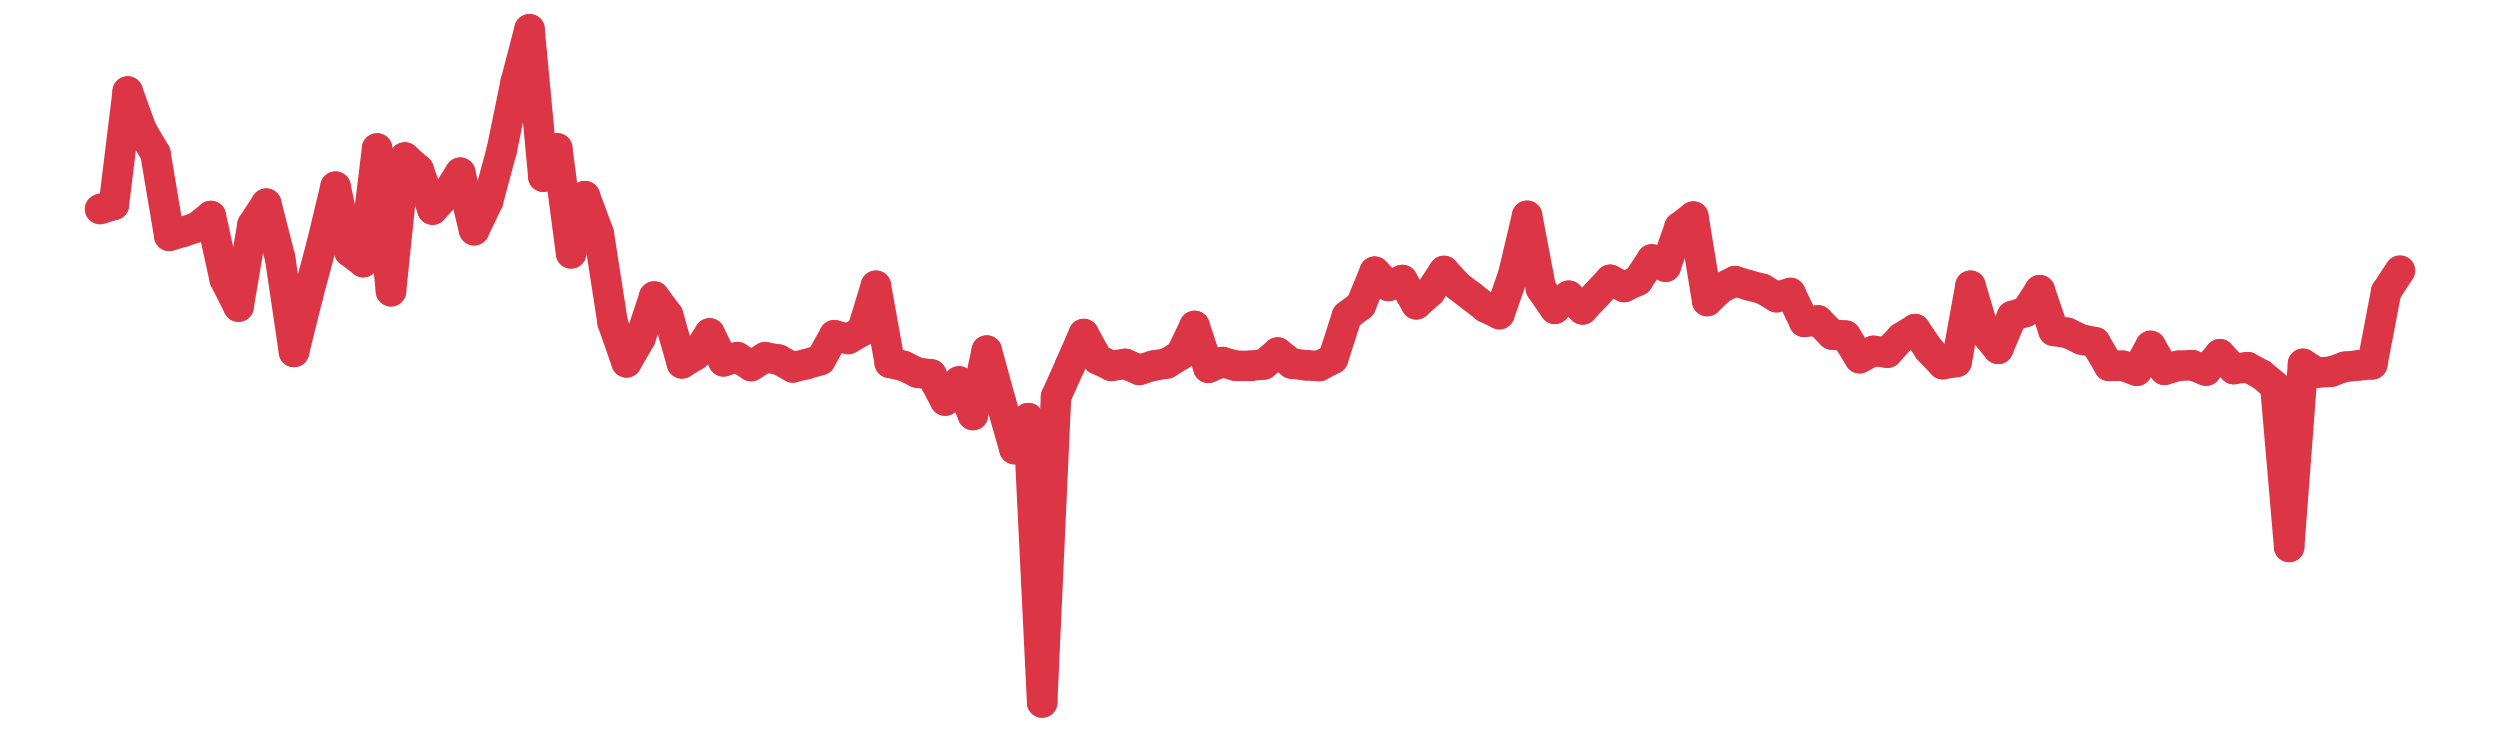 <?xml version="1.0" encoding="UTF-8" standalone="no"?>
<!DOCTYPE svg PUBLIC "-//W3C//DTD SVG 1.1//EN" "http://www.w3.org/Graphics/SVG/1.1/DTD/svg11.dtd">
<svg xmlns:xlink="http://www.w3.org/1999/xlink" height="48px" version="1.1" viewBox="0 0 164 48" width="164px" x="0px" y="0px" xmlns="http://www.w3.org/2000/svg">
  <defs>
    <clipPath id="clip-1642496000">
      <rect height="48" width="164" x="0" y="0"/>
    </clipPath>
  </defs>
  <rect height="48" style="fill:rgb(255,255,255);fill-opacity:0;stroke:none;" width="164" x="0" y="0"/>
  <rect height="48" style="fill:rgb(255,255,255);fill-opacity:0;stroke:none;" width="164" x="0" y="0"/>
  <g clip-path="url(#clip-1642496000)">
    <line style="fill:none;stroke:rgb(220,53,69);stroke-width:2;stroke-miterlimit:10;stroke-linecap:round;" x1="6.56" x2="7.469" y1="13.718" y2="13.439"/>
    <line style="fill:none;stroke:rgb(220,53,69);stroke-width:2;stroke-miterlimit:10;stroke-linecap:round;" x1="7.469" x2="8.378" y1="13.439" y2="6.004"/>
    <line style="fill:none;stroke:rgb(220,53,69);stroke-width:2;stroke-miterlimit:10;stroke-linecap:round;" x1="8.378" x2="9.287" y1="6.004" y2="8.522"/>
    <line style="fill:none;stroke:rgb(220,53,69);stroke-width:2;stroke-miterlimit:10;stroke-linecap:round;" x1="9.287" x2="10.196" y1="8.522" y2="10.063"/>
    <line style="fill:none;stroke:rgb(220,53,69);stroke-width:2;stroke-miterlimit:10;stroke-linecap:round;" x1="10.196" x2="11.105" y1="10.063" y2="15.471"/>
    <line style="fill:none;stroke:rgb(220,53,69);stroke-width:2;stroke-miterlimit:10;stroke-linecap:round;" x1="11.105" x2="12.013" y1="15.471" y2="15.206"/>
    <line style="fill:none;stroke:rgb(220,53,69);stroke-width:2;stroke-miterlimit:10;stroke-linecap:round;" x1="12.013" x2="12.922" y1="15.206" y2="14.909"/>
    <line style="fill:none;stroke:rgb(220,53,69);stroke-width:2;stroke-miterlimit:10;stroke-linecap:round;" x1="12.922" x2="13.831" y1="14.909" y2="14.171"/>
    <line style="fill:none;stroke:rgb(220,53,69);stroke-width:2;stroke-miterlimit:10;stroke-linecap:round;" x1="13.831" x2="14.74" y1="14.171" y2="18.32"/>
    <line style="fill:none;stroke:rgb(220,53,69);stroke-width:2;stroke-miterlimit:10;stroke-linecap:round;" x1="14.74" x2="15.649" y1="18.32" y2="20.114"/>
    <line style="fill:none;stroke:rgb(220,53,69);stroke-width:2;stroke-miterlimit:10;stroke-linecap:round;" x1="15.649" x2="16.558" y1="20.114" y2="14.757"/>
    <line style="fill:none;stroke:rgb(220,53,69);stroke-width:2;stroke-miterlimit:10;stroke-linecap:round;" x1="16.558" x2="17.467" y1="14.757" y2="13.362"/>
    <line style="fill:none;stroke:rgb(220,53,69);stroke-width:2;stroke-miterlimit:10;stroke-linecap:round;" x1="17.467" x2="18.376" y1="13.362" y2="16.924"/>
    <line style="fill:none;stroke:rgb(220,53,69);stroke-width:2;stroke-miterlimit:10;stroke-linecap:round;" x1="18.376" x2="19.285" y1="16.924" y2="23.086"/>
    <line style="fill:none;stroke:rgb(220,53,69);stroke-width:2;stroke-miterlimit:10;stroke-linecap:round;" x1="19.285" x2="20.194" y1="23.086" y2="19.418"/>
    <line style="fill:none;stroke:rgb(220,53,69);stroke-width:2;stroke-miterlimit:10;stroke-linecap:round;" x1="20.194" x2="21.103" y1="19.418" y2="16.034"/>
    <line style="fill:none;stroke:rgb(220,53,69);stroke-width:2;stroke-miterlimit:10;stroke-linecap:round;" x1="21.103" x2="22.012" y1="16.034" y2="12.247"/>
    <line style="fill:none;stroke:rgb(220,53,69);stroke-width:2;stroke-miterlimit:10;stroke-linecap:round;" x1="22.012" x2="22.92" y1="12.247" y2="16.497"/>
    <line style="fill:none;stroke:rgb(220,53,69);stroke-width:2;stroke-miterlimit:10;stroke-linecap:round;" x1="22.92" x2="23.829" y1="16.497" y2="17.193"/>
    <line style="fill:none;stroke:rgb(220,53,69);stroke-width:2;stroke-miterlimit:10;stroke-linecap:round;" x1="23.829" x2="24.738" y1="17.193" y2="9.743"/>
    <line style="fill:none;stroke:rgb(220,53,69);stroke-width:2;stroke-miterlimit:10;stroke-linecap:round;" x1="24.738" x2="25.647" y1="9.743" y2="19.104"/>
    <line style="fill:none;stroke:rgb(220,53,69);stroke-width:2;stroke-miterlimit:10;stroke-linecap:round;" x1="25.647" x2="26.556" y1="19.104" y2="10.332"/>
    <line style="fill:none;stroke:rgb(220,53,69);stroke-width:2;stroke-miterlimit:10;stroke-linecap:round;" x1="26.556" x2="27.465" y1="10.332" y2="11.137"/>
    <line style="fill:none;stroke:rgb(220,53,69);stroke-width:2;stroke-miterlimit:10;stroke-linecap:round;" x1="27.465" x2="28.374" y1="11.137" y2="13.749"/>
    <line style="fill:none;stroke:rgb(220,53,69);stroke-width:2;stroke-miterlimit:10;stroke-linecap:round;" x1="28.374" x2="29.283" y1="13.749" y2="12.76"/>
    <line style="fill:none;stroke:rgb(220,53,69);stroke-width:2;stroke-miterlimit:10;stroke-linecap:round;" x1="29.283" x2="30.192" y1="12.76" y2="11.329"/>
    <line style="fill:none;stroke:rgb(220,53,69);stroke-width:2;stroke-miterlimit:10;stroke-linecap:round;" x1="30.192" x2="31.101" y1="11.329" y2="15.101"/>
    <line style="fill:none;stroke:rgb(220,53,69);stroke-width:2;stroke-miterlimit:10;stroke-linecap:round;" x1="31.101" x2="32.01" y1="15.101" y2="13.211"/>
    <line style="fill:none;stroke:rgb(220,53,69);stroke-width:2;stroke-miterlimit:10;stroke-linecap:round;" x1="32.01" x2="32.919" y1="13.211" y2="9.829"/>
    <line style="fill:none;stroke:rgb(220,53,69);stroke-width:2;stroke-miterlimit:10;stroke-linecap:round;" x1="32.919" x2="33.827" y1="9.829" y2="5.399"/>
    <line style="fill:none;stroke:rgb(220,53,69);stroke-width:2;stroke-miterlimit:10;stroke-linecap:round;" x1="33.827" x2="34.736" y1="5.399" y2="1.92"/>
    <line style="fill:none;stroke:rgb(220,53,69);stroke-width:2;stroke-miterlimit:10;stroke-linecap:round;" x1="34.736" x2="35.645" y1="1.92" y2="11.59"/>
    <line style="fill:none;stroke:rgb(220,53,69);stroke-width:2;stroke-miterlimit:10;stroke-linecap:round;" x1="35.645" x2="36.554" y1="11.59" y2="9.734"/>
    <line style="fill:none;stroke:rgb(220,53,69);stroke-width:2;stroke-miterlimit:10;stroke-linecap:round;" x1="36.554" x2="37.463" y1="9.734" y2="16.617"/>
    <line style="fill:none;stroke:rgb(220,53,69);stroke-width:2;stroke-miterlimit:10;stroke-linecap:round;" x1="37.463" x2="38.372" y1="16.617" y2="12.867"/>
    <line style="fill:none;stroke:rgb(220,53,69);stroke-width:2;stroke-miterlimit:10;stroke-linecap:round;" x1="38.372" x2="39.281" y1="12.867" y2="15.316"/>
    <line style="fill:none;stroke:rgb(220,53,69);stroke-width:2;stroke-miterlimit:10;stroke-linecap:round;" x1="39.281" x2="40.19" y1="15.316" y2="21.165"/>
    <line style="fill:none;stroke:rgb(220,53,69);stroke-width:2;stroke-miterlimit:10;stroke-linecap:round;" x1="40.19" x2="41.099" y1="21.165" y2="23.767"/>
    <line style="fill:none;stroke:rgb(220,53,69);stroke-width:2;stroke-miterlimit:10;stroke-linecap:round;" x1="41.099" x2="42.008" y1="23.767" y2="22.198"/>
    <line style="fill:none;stroke:rgb(220,53,69);stroke-width:2;stroke-miterlimit:10;stroke-linecap:round;" x1="42.008" x2="42.917" y1="22.198" y2="19.453"/>
    <line style="fill:none;stroke:rgb(220,53,69);stroke-width:2;stroke-miterlimit:10;stroke-linecap:round;" x1="42.917" x2="43.826" y1="19.453" y2="20.671"/>
    <line style="fill:none;stroke:rgb(220,53,69);stroke-width:2;stroke-miterlimit:10;stroke-linecap:round;" x1="43.826" x2="44.734" y1="20.671" y2="23.836"/>
    <line style="fill:none;stroke:rgb(220,53,69);stroke-width:2;stroke-miterlimit:10;stroke-linecap:round;" x1="44.734" x2="45.643" y1="23.836" y2="23.283"/>
    <line style="fill:none;stroke:rgb(220,53,69);stroke-width:2;stroke-miterlimit:10;stroke-linecap:round;" x1="45.643" x2="46.552" y1="23.283" y2="21.871"/>
    <line style="fill:none;stroke:rgb(220,53,69);stroke-width:2;stroke-miterlimit:10;stroke-linecap:round;" x1="46.552" x2="47.461" y1="21.871" y2="23.702"/>
    <line style="fill:none;stroke:rgb(220,53,69);stroke-width:2;stroke-miterlimit:10;stroke-linecap:round;" x1="47.461" x2="48.37" y1="23.702" y2="23.428"/>
    <line style="fill:none;stroke:rgb(220,53,69);stroke-width:2;stroke-miterlimit:10;stroke-linecap:round;" x1="48.37" x2="49.279" y1="23.428" y2="24.013"/>
    <line style="fill:none;stroke:rgb(220,53,69);stroke-width:2;stroke-miterlimit:10;stroke-linecap:round;" x1="49.279" x2="50.188" y1="24.013" y2="23.437"/>
    <line style="fill:none;stroke:rgb(220,53,69);stroke-width:2;stroke-miterlimit:10;stroke-linecap:round;" x1="50.188" x2="51.097" y1="23.437" y2="23.596"/>
    <line style="fill:none;stroke:rgb(220,53,69);stroke-width:2;stroke-miterlimit:10;stroke-linecap:round;" x1="51.097" x2="52.006" y1="23.596" y2="24.1"/>
    <line style="fill:none;stroke:rgb(220,53,69);stroke-width:2;stroke-miterlimit:10;stroke-linecap:round;" x1="52.006" x2="52.915" y1="24.1" y2="23.883"/>
    <line style="fill:none;stroke:rgb(220,53,69);stroke-width:2;stroke-miterlimit:10;stroke-linecap:round;" x1="52.915" x2="53.824" y1="23.883" y2="23.616"/>
    <line style="fill:none;stroke:rgb(220,53,69);stroke-width:2;stroke-miterlimit:10;stroke-linecap:round;" x1="53.824" x2="54.733" y1="23.616" y2="21.994"/>
    <line style="fill:none;stroke:rgb(220,53,69);stroke-width:2;stroke-miterlimit:10;stroke-linecap:round;" x1="54.733" x2="55.641" y1="21.994" y2="22.238"/>
    <line style="fill:none;stroke:rgb(220,53,69);stroke-width:2;stroke-miterlimit:10;stroke-linecap:round;" x1="55.641" x2="56.55" y1="22.238" y2="21.722"/>
    <line style="fill:none;stroke:rgb(220,53,69);stroke-width:2;stroke-miterlimit:10;stroke-linecap:round;" x1="56.55" x2="57.459" y1="21.722" y2="18.745"/>
    <line style="fill:none;stroke:rgb(220,53,69);stroke-width:2;stroke-miterlimit:10;stroke-linecap:round;" x1="57.459" x2="58.368" y1="18.745" y2="23.803"/>
    <line style="fill:none;stroke:rgb(220,53,69);stroke-width:2;stroke-miterlimit:10;stroke-linecap:round;" x1="58.368" x2="59.277" y1="23.803" y2="24.004"/>
    <line style="fill:none;stroke:rgb(220,53,69);stroke-width:2;stroke-miterlimit:10;stroke-linecap:round;" x1="59.277" x2="60.186" y1="24.004" y2="24.448"/>
    <line style="fill:none;stroke:rgb(220,53,69);stroke-width:2;stroke-miterlimit:10;stroke-linecap:round;" x1="60.186" x2="61.095" y1="24.448" y2="24.565"/>
    <line style="fill:none;stroke:rgb(220,53,69);stroke-width:2;stroke-miterlimit:10;stroke-linecap:round;" x1="61.095" x2="62.004" y1="24.565" y2="26.276"/>
    <line style="fill:none;stroke:rgb(220,53,69);stroke-width:2;stroke-miterlimit:10;stroke-linecap:round;" x1="62.004" x2="62.913" y1="26.276" y2="25.023"/>
    <line style="fill:none;stroke:rgb(220,53,69);stroke-width:2;stroke-miterlimit:10;stroke-linecap:round;" x1="62.913" x2="63.822" y1="25.023" y2="27.222"/>
    <line style="fill:none;stroke:rgb(220,53,69);stroke-width:2;stroke-miterlimit:10;stroke-linecap:round;" x1="63.822" x2="64.731" y1="27.222" y2="22.999"/>
    <line style="fill:none;stroke:rgb(220,53,69);stroke-width:2;stroke-miterlimit:10;stroke-linecap:round;" x1="64.731" x2="65.64" y1="22.999" y2="26.3"/>
    <line style="fill:none;stroke:rgb(220,53,69);stroke-width:2;stroke-miterlimit:10;stroke-linecap:round;" x1="65.64" x2="66.548" y1="26.3" y2="29.46"/>
    <line style="fill:none;stroke:rgb(220,53,69);stroke-width:2;stroke-miterlimit:10;stroke-linecap:round;" x1="66.548" x2="67.457" y1="29.46" y2="27.43"/>
    <line style="fill:none;stroke:rgb(220,53,69);stroke-width:2;stroke-miterlimit:10;stroke-linecap:round;" x1="67.457" x2="68.366" y1="27.43" y2="46.08"/>
    <line style="fill:none;stroke:rgb(220,53,69);stroke-width:2;stroke-miterlimit:10;stroke-linecap:round;" x1="68.366" x2="69.275" y1="46.08" y2="26.03"/>
    <line style="fill:none;stroke:rgb(220,53,69);stroke-width:2;stroke-miterlimit:10;stroke-linecap:round;" x1="69.275" x2="70.184" y1="26.03" y2="23.996"/>
    <line style="fill:none;stroke:rgb(220,53,69);stroke-width:2;stroke-miterlimit:10;stroke-linecap:round;" x1="70.184" x2="71.093" y1="23.996" y2="21.913"/>
    <line style="fill:none;stroke:rgb(220,53,69);stroke-width:2;stroke-miterlimit:10;stroke-linecap:round;" x1="71.093" x2="72.002" y1="21.913" y2="23.57"/>
    <line style="fill:none;stroke:rgb(220,53,69);stroke-width:2;stroke-miterlimit:10;stroke-linecap:round;" x1="72.002" x2="72.911" y1="23.57" y2="24.001"/>
    <line style="fill:none;stroke:rgb(220,53,69);stroke-width:2;stroke-miterlimit:10;stroke-linecap:round;" x1="72.911" x2="73.82" y1="24.001" y2="23.872"/>
    <line style="fill:none;stroke:rgb(220,53,69);stroke-width:2;stroke-miterlimit:10;stroke-linecap:round;" x1="73.82" x2="74.729" y1="23.872" y2="24.266"/>
    <line style="fill:none;stroke:rgb(220,53,69);stroke-width:2;stroke-miterlimit:10;stroke-linecap:round;" x1="74.729" x2="75.638" y1="24.266" y2="23.989"/>
    <line style="fill:none;stroke:rgb(220,53,69);stroke-width:2;stroke-miterlimit:10;stroke-linecap:round;" x1="75.638" x2="76.547" y1="23.989" y2="23.84"/>
    <line style="fill:none;stroke:rgb(220,53,69);stroke-width:2;stroke-miterlimit:10;stroke-linecap:round;" x1="76.547" x2="77.455" y1="23.84" y2="23.277"/>
    <line style="fill:none;stroke:rgb(220,53,69);stroke-width:2;stroke-miterlimit:10;stroke-linecap:round;" x1="77.455" x2="78.364" y1="23.277" y2="21.383"/>
    <line style="fill:none;stroke:rgb(220,53,69);stroke-width:2;stroke-miterlimit:10;stroke-linecap:round;" x1="78.364" x2="79.273" y1="21.383" y2="24.127"/>
    <line style="fill:none;stroke:rgb(220,53,69);stroke-width:2;stroke-miterlimit:10;stroke-linecap:round;" x1="79.273" x2="80.182" y1="24.127" y2="23.752"/>
    <line style="fill:none;stroke:rgb(220,53,69);stroke-width:2;stroke-miterlimit:10;stroke-linecap:round;" x1="80.182" x2="81.091" y1="23.752" y2="23.997"/>
    <line style="fill:none;stroke:rgb(220,53,69);stroke-width:2;stroke-miterlimit:10;stroke-linecap:round;" x1="81.091" x2="82" y1="23.997" y2="24"/>
    <line style="fill:none;stroke:rgb(220,53,69);stroke-width:2;stroke-miterlimit:10;stroke-linecap:round;" x1="82" x2="82.909" y1="24" y2="23.904"/>
    <line style="fill:none;stroke:rgb(220,53,69);stroke-width:2;stroke-miterlimit:10;stroke-linecap:round;" x1="82.909" x2="83.818" y1="23.904" y2="23.128"/>
    <line style="fill:none;stroke:rgb(220,53,69);stroke-width:2;stroke-miterlimit:10;stroke-linecap:round;" x1="83.818" x2="84.727" y1="23.128" y2="23.845"/>
    <line style="fill:none;stroke:rgb(220,53,69);stroke-width:2;stroke-miterlimit:10;stroke-linecap:round;" x1="84.727" x2="85.636" y1="23.845" y2="23.958"/>
    <line style="fill:none;stroke:rgb(220,53,69);stroke-width:2;stroke-miterlimit:10;stroke-linecap:round;" x1="85.636" x2="86.545" y1="23.958" y2="24.011"/>
    <line style="fill:none;stroke:rgb(220,53,69);stroke-width:2;stroke-miterlimit:10;stroke-linecap:round;" x1="86.545" x2="87.453" y1="24.011" y2="23.534"/>
    <line style="fill:none;stroke:rgb(220,53,69);stroke-width:2;stroke-miterlimit:10;stroke-linecap:round;" x1="87.453" x2="88.362" y1="23.534" y2="20.716"/>
    <line style="fill:none;stroke:rgb(220,53,69);stroke-width:2;stroke-miterlimit:10;stroke-linecap:round;" x1="88.362" x2="89.271" y1="20.716" y2="20.033"/>
    <line style="fill:none;stroke:rgb(220,53,69);stroke-width:2;stroke-miterlimit:10;stroke-linecap:round;" x1="89.271" x2="90.18" y1="20.033" y2="17.823"/>
    <line style="fill:none;stroke:rgb(220,53,69);stroke-width:2;stroke-miterlimit:10;stroke-linecap:round;" x1="90.18" x2="91.089" y1="17.823" y2="18.757"/>
    <line style="fill:none;stroke:rgb(220,53,69);stroke-width:2;stroke-miterlimit:10;stroke-linecap:round;" x1="91.089" x2="91.998" y1="18.757" y2="18.37"/>
    <line style="fill:none;stroke:rgb(220,53,69);stroke-width:2;stroke-miterlimit:10;stroke-linecap:round;" x1="91.998" x2="92.907" y1="18.37" y2="19.961"/>
    <line style="fill:none;stroke:rgb(220,53,69);stroke-width:2;stroke-miterlimit:10;stroke-linecap:round;" x1="92.907" x2="93.816" y1="19.961" y2="19.154"/>
    <line style="fill:none;stroke:rgb(220,53,69);stroke-width:2;stroke-miterlimit:10;stroke-linecap:round;" x1="93.816" x2="94.725" y1="19.154" y2="17.776"/>
    <line style="fill:none;stroke:rgb(220,53,69);stroke-width:2;stroke-miterlimit:10;stroke-linecap:round;" x1="94.725" x2="95.634" y1="17.776" y2="18.764"/>
    <line style="fill:none;stroke:rgb(220,53,69);stroke-width:2;stroke-miterlimit:10;stroke-linecap:round;" x1="95.634" x2="96.543" y1="18.764" y2="19.454"/>
    <line style="fill:none;stroke:rgb(220,53,69);stroke-width:2;stroke-miterlimit:10;stroke-linecap:round;" x1="96.543" x2="97.452" y1="19.454" y2="20.166"/>
    <line style="fill:none;stroke:rgb(220,53,69);stroke-width:2;stroke-miterlimit:10;stroke-linecap:round;" x1="97.452" x2="98.36" y1="20.166" y2="20.607"/>
    <line style="fill:none;stroke:rgb(220,53,69);stroke-width:2;stroke-miterlimit:10;stroke-linecap:round;" x1="98.36" x2="99.269" y1="20.607" y2="18.017"/>
    <line style="fill:none;stroke:rgb(220,53,69);stroke-width:2;stroke-miterlimit:10;stroke-linecap:round;" x1="99.269" x2="100.178" y1="18.017" y2="14.158"/>
    <line style="fill:none;stroke:rgb(220,53,69);stroke-width:2;stroke-miterlimit:10;stroke-linecap:round;" x1="100.178" x2="101.087" y1="14.158" y2="18.933"/>
    <line style="fill:none;stroke:rgb(220,53,69);stroke-width:2;stroke-miterlimit:10;stroke-linecap:round;" x1="101.087" x2="101.996" y1="18.933" y2="20.258"/>
    <line style="fill:none;stroke:rgb(220,53,69);stroke-width:2;stroke-miterlimit:10;stroke-linecap:round;" x1="101.996" x2="102.905" y1="20.258" y2="19.402"/>
    <line style="fill:none;stroke:rgb(220,53,69);stroke-width:2;stroke-miterlimit:10;stroke-linecap:round;" x1="102.905" x2="103.814" y1="19.402" y2="20.295"/>
    <line style="fill:none;stroke:rgb(220,53,69);stroke-width:2;stroke-miterlimit:10;stroke-linecap:round;" x1="103.814" x2="104.723" y1="20.295" y2="19.329"/>
    <line style="fill:none;stroke:rgb(220,53,69);stroke-width:2;stroke-miterlimit:10;stroke-linecap:round;" x1="104.723" x2="105.632" y1="19.329" y2="18.356"/>
    <line style="fill:none;stroke:rgb(220,53,69);stroke-width:2;stroke-miterlimit:10;stroke-linecap:round;" x1="105.632" x2="106.541" y1="18.356" y2="18.829"/>
    <line style="fill:none;stroke:rgb(220,53,69);stroke-width:2;stroke-miterlimit:10;stroke-linecap:round;" x1="106.541" x2="107.45" y1="18.829" y2="18.405"/>
    <line style="fill:none;stroke:rgb(220,53,69);stroke-width:2;stroke-miterlimit:10;stroke-linecap:round;" x1="107.45" x2="108.359" y1="18.405" y2="17.019"/>
    <line style="fill:none;stroke:rgb(220,53,69);stroke-width:2;stroke-miterlimit:10;stroke-linecap:round;" x1="108.359" x2="109.267" y1="17.019" y2="17.496"/>
    <line style="fill:none;stroke:rgb(220,53,69);stroke-width:2;stroke-miterlimit:10;stroke-linecap:round;" x1="109.267" x2="110.176" y1="17.496" y2="14.905"/>
    <line style="fill:none;stroke:rgb(220,53,69);stroke-width:2;stroke-miterlimit:10;stroke-linecap:round;" x1="110.176" x2="111.085" y1="14.905" y2="14.209"/>
    <line style="fill:none;stroke:rgb(220,53,69);stroke-width:2;stroke-miterlimit:10;stroke-linecap:round;" x1="111.085" x2="111.994" y1="14.209" y2="19.747"/>
    <line style="fill:none;stroke:rgb(220,53,69);stroke-width:2;stroke-miterlimit:10;stroke-linecap:round;" x1="111.994" x2="112.903" y1="19.747" y2="18.891"/>
    <line style="fill:none;stroke:rgb(220,53,69);stroke-width:2;stroke-miterlimit:10;stroke-linecap:round;" x1="112.903" x2="113.812" y1="18.891" y2="18.442"/>
    <line style="fill:none;stroke:rgb(220,53,69);stroke-width:2;stroke-miterlimit:10;stroke-linecap:round;" x1="113.812" x2="114.721" y1="18.442" y2="18.716"/>
    <line style="fill:none;stroke:rgb(220,53,69);stroke-width:2;stroke-miterlimit:10;stroke-linecap:round;" x1="114.721" x2="115.63" y1="18.716" y2="18.954"/>
    <line style="fill:none;stroke:rgb(220,53,69);stroke-width:2;stroke-miterlimit:10;stroke-linecap:round;" x1="115.63" x2="116.539" y1="18.954" y2="19.495"/>
    <line style="fill:none;stroke:rgb(220,53,69);stroke-width:2;stroke-miterlimit:10;stroke-linecap:round;" x1="116.539" x2="117.448" y1="19.495" y2="19.219"/>
    <line style="fill:none;stroke:rgb(220,53,69);stroke-width:2;stroke-miterlimit:10;stroke-linecap:round;" x1="117.448" x2="118.357" y1="19.219" y2="21.113"/>
    <line style="fill:none;stroke:rgb(220,53,69);stroke-width:2;stroke-miterlimit:10;stroke-linecap:round;" x1="118.357" x2="119.266" y1="21.113" y2="21.021"/>
    <line style="fill:none;stroke:rgb(220,53,69);stroke-width:2;stroke-miterlimit:10;stroke-linecap:round;" x1="119.266" x2="120.174" y1="21.021" y2="21.942"/>
    <line style="fill:none;stroke:rgb(220,53,69);stroke-width:2;stroke-miterlimit:10;stroke-linecap:round;" x1="120.174" x2="121.083" y1="21.942" y2="22.021"/>
    <line style="fill:none;stroke:rgb(220,53,69);stroke-width:2;stroke-miterlimit:10;stroke-linecap:round;" x1="121.083" x2="121.992" y1="22.021" y2="23.495"/>
    <line style="fill:none;stroke:rgb(220,53,69);stroke-width:2;stroke-miterlimit:10;stroke-linecap:round;" x1="121.992" x2="122.901" y1="23.495" y2="23.017"/>
    <line style="fill:none;stroke:rgb(220,53,69);stroke-width:2;stroke-miterlimit:10;stroke-linecap:round;" x1="122.901" x2="123.81" y1="23.017" y2="23.135"/>
    <line style="fill:none;stroke:rgb(220,53,69);stroke-width:2;stroke-miterlimit:10;stroke-linecap:round;" x1="123.81" x2="124.719" y1="23.135" y2="22.149"/>
    <line style="fill:none;stroke:rgb(220,53,69);stroke-width:2;stroke-miterlimit:10;stroke-linecap:round;" x1="124.719" x2="125.628" y1="22.149" y2="21.59"/>
    <line style="fill:none;stroke:rgb(220,53,69);stroke-width:2;stroke-miterlimit:10;stroke-linecap:round;" x1="125.628" x2="126.537" y1="21.59" y2="22.928"/>
    <line style="fill:none;stroke:rgb(220,53,69);stroke-width:2;stroke-miterlimit:10;stroke-linecap:round;" x1="126.537" x2="127.446" y1="22.928" y2="23.886"/>
    <line style="fill:none;stroke:rgb(220,53,69);stroke-width:2;stroke-miterlimit:10;stroke-linecap:round;" x1="127.446" x2="128.355" y1="23.886" y2="23.74"/>
    <line style="fill:none;stroke:rgb(220,53,69);stroke-width:2;stroke-miterlimit:10;stroke-linecap:round;" x1="128.355" x2="129.264" y1="23.74" y2="18.746"/>
    <line style="fill:none;stroke:rgb(220,53,69);stroke-width:2;stroke-miterlimit:10;stroke-linecap:round;" x1="129.264" x2="130.173" y1="18.746" y2="21.794"/>
    <line style="fill:none;stroke:rgb(220,53,69);stroke-width:2;stroke-miterlimit:10;stroke-linecap:round;" x1="130.173" x2="131.081" y1="21.794" y2="22.882"/>
    <line style="fill:none;stroke:rgb(220,53,69);stroke-width:2;stroke-miterlimit:10;stroke-linecap:round;" x1="131.081" x2="131.99" y1="22.882" y2="20.735"/>
    <line style="fill:none;stroke:rgb(220,53,69);stroke-width:2;stroke-miterlimit:10;stroke-linecap:round;" x1="131.99" x2="132.899" y1="20.735" y2="20.45"/>
    <line style="fill:none;stroke:rgb(220,53,69);stroke-width:2;stroke-miterlimit:10;stroke-linecap:round;" x1="132.899" x2="133.808" y1="20.45" y2="19.04"/>
    <line style="fill:none;stroke:rgb(220,53,69);stroke-width:2;stroke-miterlimit:10;stroke-linecap:round;" x1="133.808" x2="134.717" y1="19.04" y2="21.705"/>
    <line style="fill:none;stroke:rgb(220,53,69);stroke-width:2;stroke-miterlimit:10;stroke-linecap:round;" x1="134.717" x2="135.626" y1="21.705" y2="21.836"/>
    <line style="fill:none;stroke:rgb(220,53,69);stroke-width:2;stroke-miterlimit:10;stroke-linecap:round;" x1="135.626" x2="136.535" y1="21.836" y2="22.272"/>
    <line style="fill:none;stroke:rgb(220,53,69);stroke-width:2;stroke-miterlimit:10;stroke-linecap:round;" x1="136.535" x2="137.444" y1="22.272" y2="22.453"/>
    <line style="fill:none;stroke:rgb(220,53,69);stroke-width:2;stroke-miterlimit:10;stroke-linecap:round;" x1="137.444" x2="138.353" y1="22.453" y2="23.999"/>
    <line style="fill:none;stroke:rgb(220,53,69);stroke-width:2;stroke-miterlimit:10;stroke-linecap:round;" x1="138.353" x2="139.262" y1="23.999" y2="23.994"/>
    <line style="fill:none;stroke:rgb(220,53,69);stroke-width:2;stroke-miterlimit:10;stroke-linecap:round;" x1="139.262" x2="140.171" y1="23.994" y2="24.322"/>
    <line style="fill:none;stroke:rgb(220,53,69);stroke-width:2;stroke-miterlimit:10;stroke-linecap:round;" x1="140.171" x2="141.08" y1="24.322" y2="22.691"/>
    <line style="fill:none;stroke:rgb(220,53,69);stroke-width:2;stroke-miterlimit:10;stroke-linecap:round;" x1="141.08" x2="141.988" y1="22.691" y2="24.259"/>
    <line style="fill:none;stroke:rgb(220,53,69);stroke-width:2;stroke-miterlimit:10;stroke-linecap:round;" x1="141.988" x2="142.897" y1="24.259" y2="23.995"/>
    <line style="fill:none;stroke:rgb(220,53,69);stroke-width:2;stroke-miterlimit:10;stroke-linecap:round;" x1="142.897" x2="143.806" y1="23.995" y2="23.955"/>
    <line style="fill:none;stroke:rgb(220,53,69);stroke-width:2;stroke-miterlimit:10;stroke-linecap:round;" x1="143.806" x2="144.715" y1="23.955" y2="24.311"/>
    <line style="fill:none;stroke:rgb(220,53,69);stroke-width:2;stroke-miterlimit:10;stroke-linecap:round;" x1="144.715" x2="145.624" y1="24.311" y2="23.239"/>
    <line style="fill:none;stroke:rgb(220,53,69);stroke-width:2;stroke-miterlimit:10;stroke-linecap:round;" x1="145.624" x2="146.533" y1="23.239" y2="24.212"/>
    <line style="fill:none;stroke:rgb(220,53,69);stroke-width:2;stroke-miterlimit:10;stroke-linecap:round;" x1="146.533" x2="147.442" y1="24.212" y2="24.086"/>
    <line style="fill:none;stroke:rgb(220,53,69);stroke-width:2;stroke-miterlimit:10;stroke-linecap:round;" x1="147.442" x2="148.351" y1="24.086" y2="24.575"/>
    <line style="fill:none;stroke:rgb(220,53,69);stroke-width:2;stroke-miterlimit:10;stroke-linecap:round;" x1="148.351" x2="149.26" y1="24.575" y2="25.329"/>
    <line style="fill:none;stroke:rgb(220,53,69);stroke-width:2;stroke-miterlimit:10;stroke-linecap:round;" x1="149.26" x2="150.169" y1="25.329" y2="35.879"/>
    <line style="fill:none;stroke:rgb(220,53,69);stroke-width:2;stroke-miterlimit:10;stroke-linecap:round;" x1="150.169" x2="151.078" y1="35.879" y2="23.868"/>
    <line style="fill:none;stroke:rgb(220,53,69);stroke-width:2;stroke-miterlimit:10;stroke-linecap:round;" x1="151.078" x2="151.987" y1="23.868" y2="24.443"/>
    <line style="fill:none;stroke:rgb(220,53,69);stroke-width:2;stroke-miterlimit:10;stroke-linecap:round;" x1="151.987" x2="152.895" y1="24.443" y2="24.387"/>
    <line style="fill:none;stroke:rgb(220,53,69);stroke-width:2;stroke-miterlimit:10;stroke-linecap:round;" x1="152.895" x2="153.804" y1="24.387" y2="24.064"/>
    <line style="fill:none;stroke:rgb(220,53,69);stroke-width:2;stroke-miterlimit:10;stroke-linecap:round;" x1="153.804" x2="154.713" y1="24.064" y2="23.969"/>
    <line style="fill:none;stroke:rgb(220,53,69);stroke-width:2;stroke-miterlimit:10;stroke-linecap:round;" x1="154.713" x2="155.622" y1="23.969" y2="23.895"/>
    <line style="fill:none;stroke:rgb(220,53,69);stroke-width:2;stroke-miterlimit:10;stroke-linecap:round;" x1="155.622" x2="156.531" y1="23.895" y2="19.133"/>
    <line style="fill:none;stroke:rgb(220,53,69);stroke-width:2;stroke-miterlimit:10;stroke-linecap:round;" x1="156.531" x2="157.44" y1="19.133" y2="17.749"/>
  </g>
</svg>
